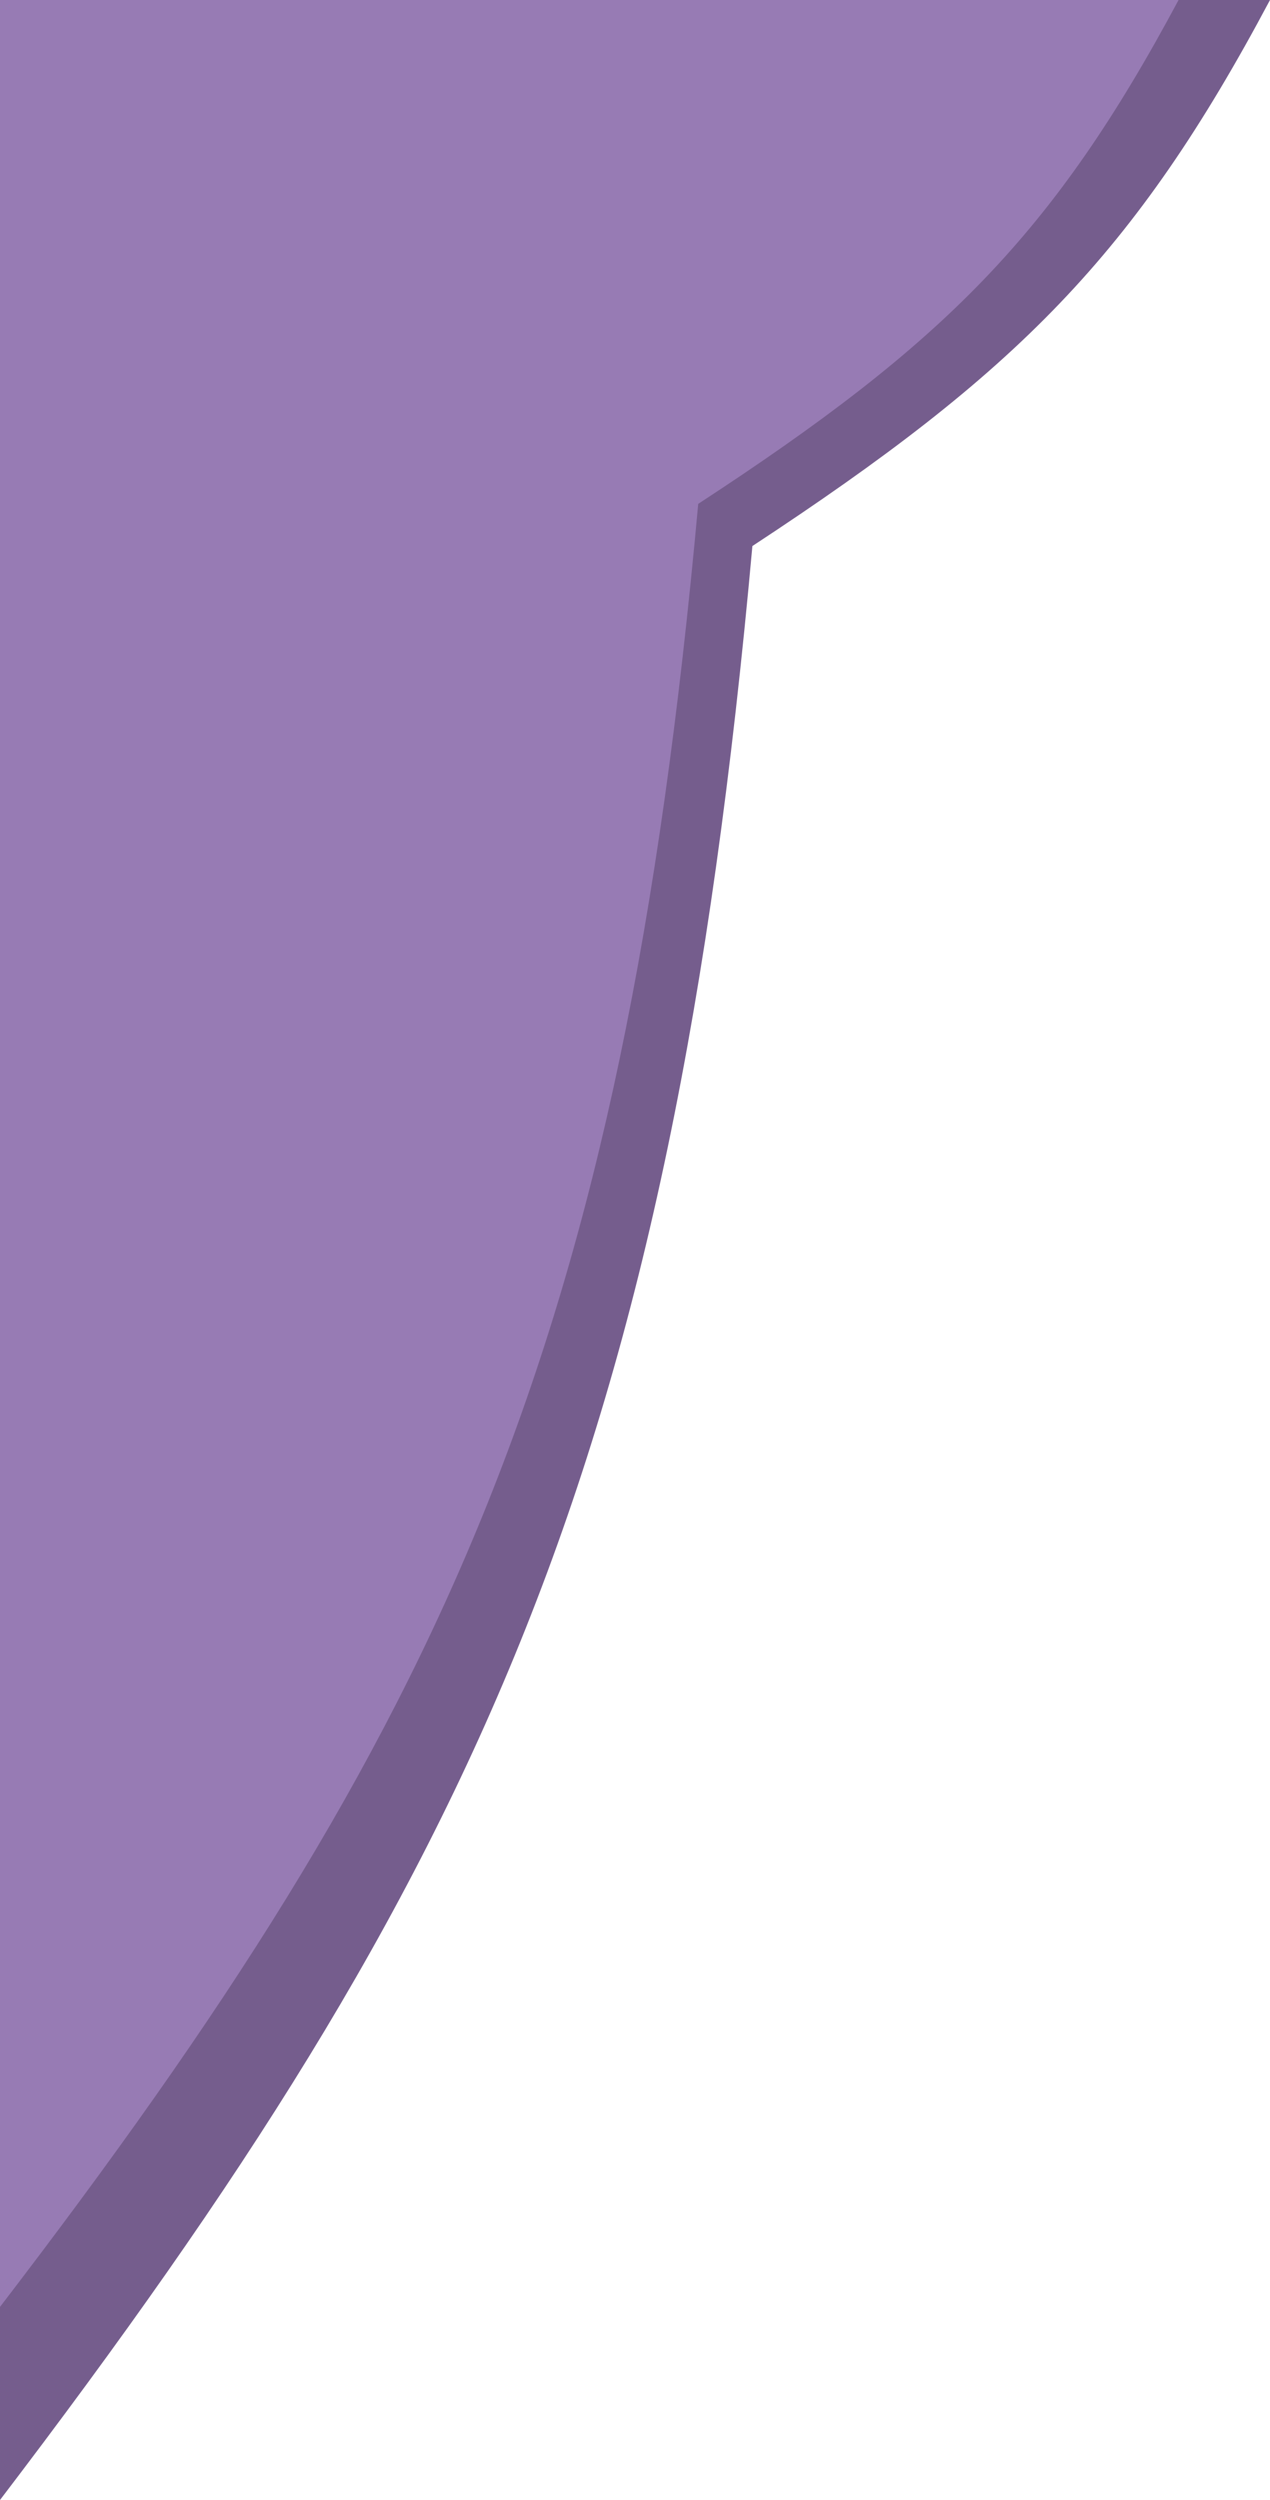 <svg width="125" height="246" viewBox="0 0 125 246" fill="none" xmlns="http://www.w3.org/2000/svg">
<path d="M74.055 53.73C100.141 36.6 111.671 25.068 125 0H0V246C47.339 183.889 65.95 143.488 74.055 53.73Z" fill="#755D8D"/>
<path d="M68.723 49.58C92.93 33.773 103.631 23.132 116 0H0V227C43.931 169.686 61.202 132.406 68.723 49.58Z" fill="#977BB4"/>
</svg>
